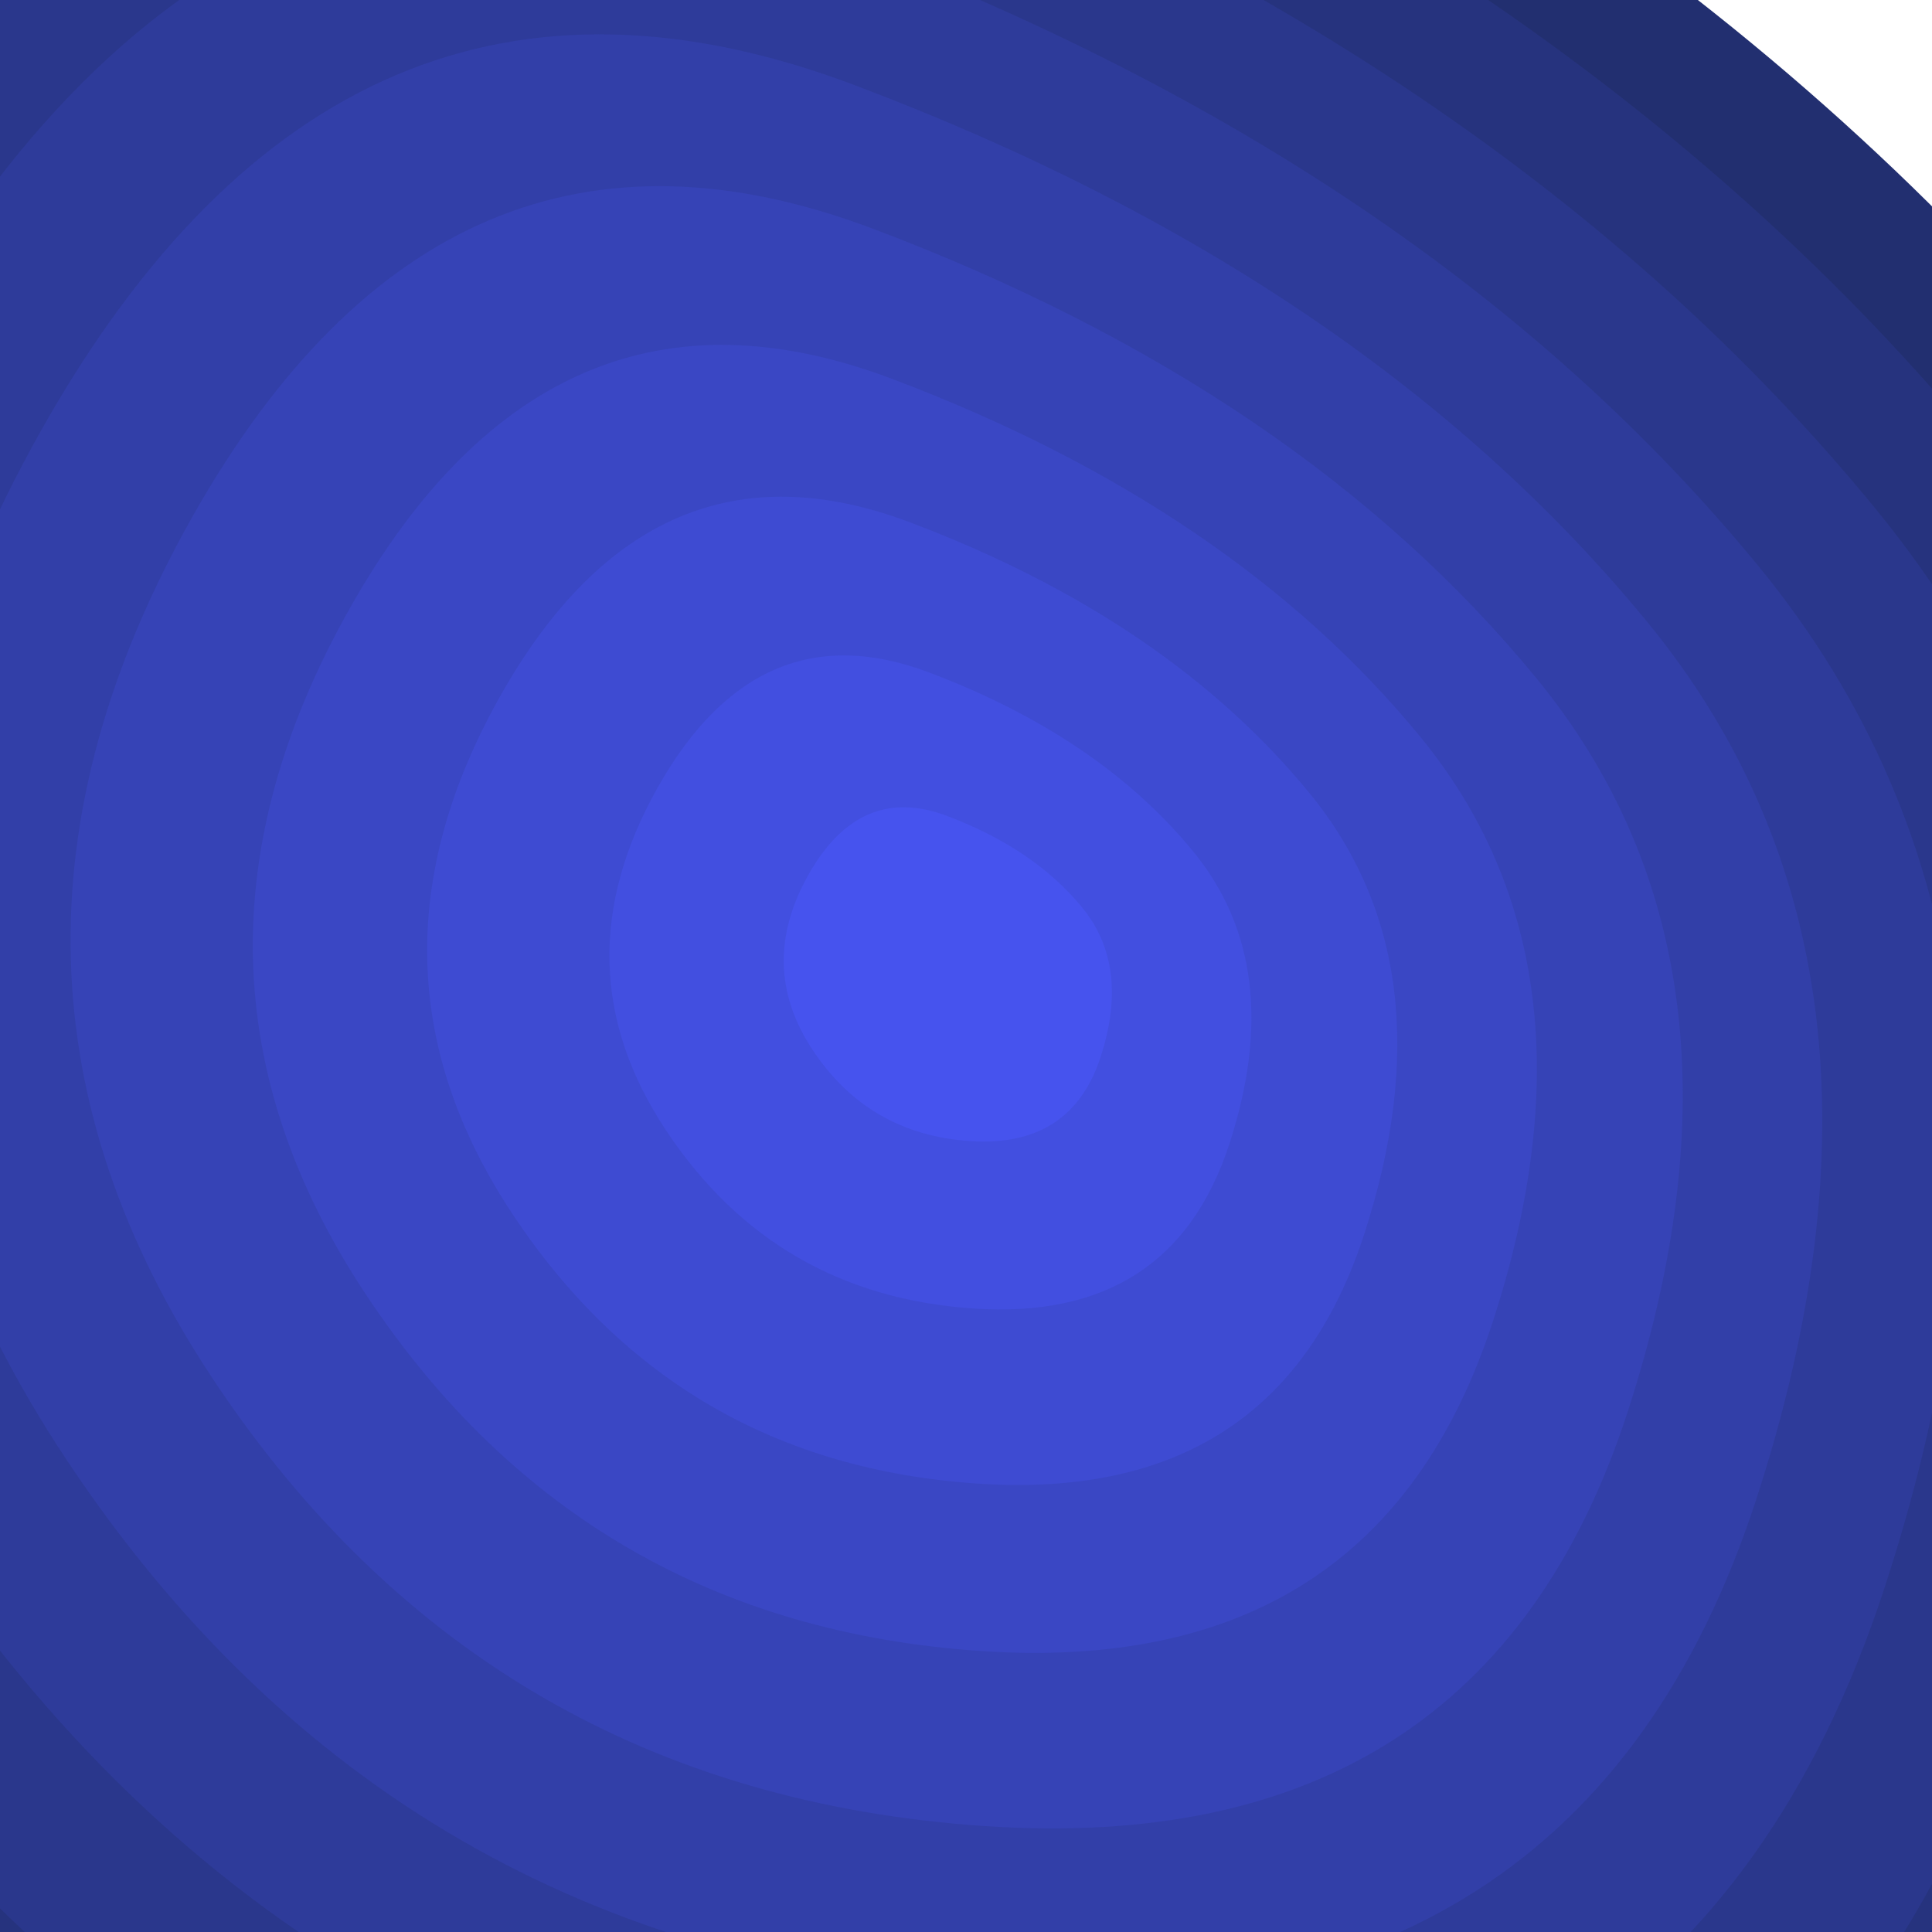 <svg class="border shadow-md dark:border-slate-700" viewBox="0 0 779.68 779.68" xmlns="http://www.w3.org/2000/svg" preserveAspectRatio="none" style="width: 779.68px; height: 779.68px;"><rect class="bg" id="bg" x="0" y="0" width="779.68" height="779.68" fill="#ffffff"/><g transform="&#10;        translate(-487.3&#10;        -487.3)&#10;        scale(2.25)&#10;                        "><path d="M626,549.5Q574,709,396.5,697Q219,685,121,537.5Q23,390,113.5,229.5Q204,69,356.5,126.5Q509,184,593.5,287Q678,390,626,549.5Z" fill="#222f70" stroke="none" stroke-width="10"/></g><g transform="&#10;        translate(-397.637&#10;        -397.637)&#10;        scale(2.02)&#10;                        "><path d="M626,549.5Q574,709,396.5,697Q219,685,121,537.5Q23,390,113.5,229.5Q204,69,356.5,126.5Q509,184,593.5,287Q678,390,626,549.5Z" fill="#26337e" stroke="none" stroke-width="10"/></g><g transform="&#10;        translate(-311.872&#10;        -311.872)&#10;        scale(1.80)&#10;                        "><path d="M626,549.5Q574,709,396.5,697Q219,685,121,537.5Q23,390,113.5,229.5Q204,69,356.5,126.5Q509,184,593.5,287Q678,390,626,549.5Z" fill="#2a378c" stroke="none" stroke-width="10"/></g><g transform="&#10;        translate(-222.209&#10;        -222.209)&#10;        scale(1.57)&#10;                        "><path d="M626,549.5Q574,709,396.5,697Q219,685,121,537.5Q23,390,113.5,229.5Q204,69,356.5,126.5Q509,184,593.5,287Q678,390,626,549.5Z" fill="#2e3b9a" stroke="none" stroke-width="10"/></g><g transform="&#10;        translate(-136.444&#10;        -136.444)&#10;        scale(1.35)&#10;                        "><path d="M626,549.5Q574,709,396.5,697Q219,685,121,537.5Q23,390,113.5,229.5Q204,69,356.5,126.5Q509,184,593.5,287Q678,390,626,549.5Z" fill="#323fa8" stroke="none" stroke-width="10"/></g><g transform="&#10;        translate(-50.679&#10;        -50.679)&#10;        scale(1.13)&#10;                        "><path d="M626,549.5Q574,709,396.5,697Q219,685,121,537.5Q23,390,113.5,229.5Q204,69,356.5,126.5Q509,184,593.5,287Q678,390,626,549.5Z" fill="#3643b6" stroke="none" stroke-width="10"/></g><g transform="&#10;        translate(38.984&#10;        38.984)&#10;        scale(0.90)&#10;                        "><path d="M626,549.5Q574,709,396.5,697Q219,685,121,537.5Q23,390,113.5,229.5Q204,69,356.5,126.5Q509,184,593.5,287Q678,390,626,549.5Z" fill="#3a47c4" stroke="none" stroke-width="10"/></g><g transform="&#10;        translate(124.749&#10;        124.749)&#10;        scale(0.68)&#10;                        "><path d="M626,549.5Q574,709,396.5,697Q219,685,121,537.5Q23,390,113.5,229.5Q204,69,356.5,126.5Q509,184,593.5,287Q678,390,626,549.5Z" fill="#3e4bd2" stroke="none" stroke-width="10"/></g><g transform="&#10;        translate(214.412&#10;        214.412)&#10;        scale(0.45)&#10;                        "><path d="M626,549.5Q574,709,396.5,697Q219,685,121,537.5Q23,390,113.5,229.5Q204,69,356.5,126.5Q509,184,593.5,287Q678,390,626,549.5Z" fill="#424fe0" stroke="none" stroke-width="10"/></g><g transform="&#10;        translate(300.177&#10;        300.177)&#10;        scale(0.23)&#10;                        "><path d="M626,549.5Q574,709,396.5,697Q219,685,121,537.5Q23,390,113.5,229.5Q204,69,356.5,126.5Q509,184,593.5,287Q678,390,626,549.5Z" fill="#4653ee" stroke="none" stroke-width="10"/></g></svg>